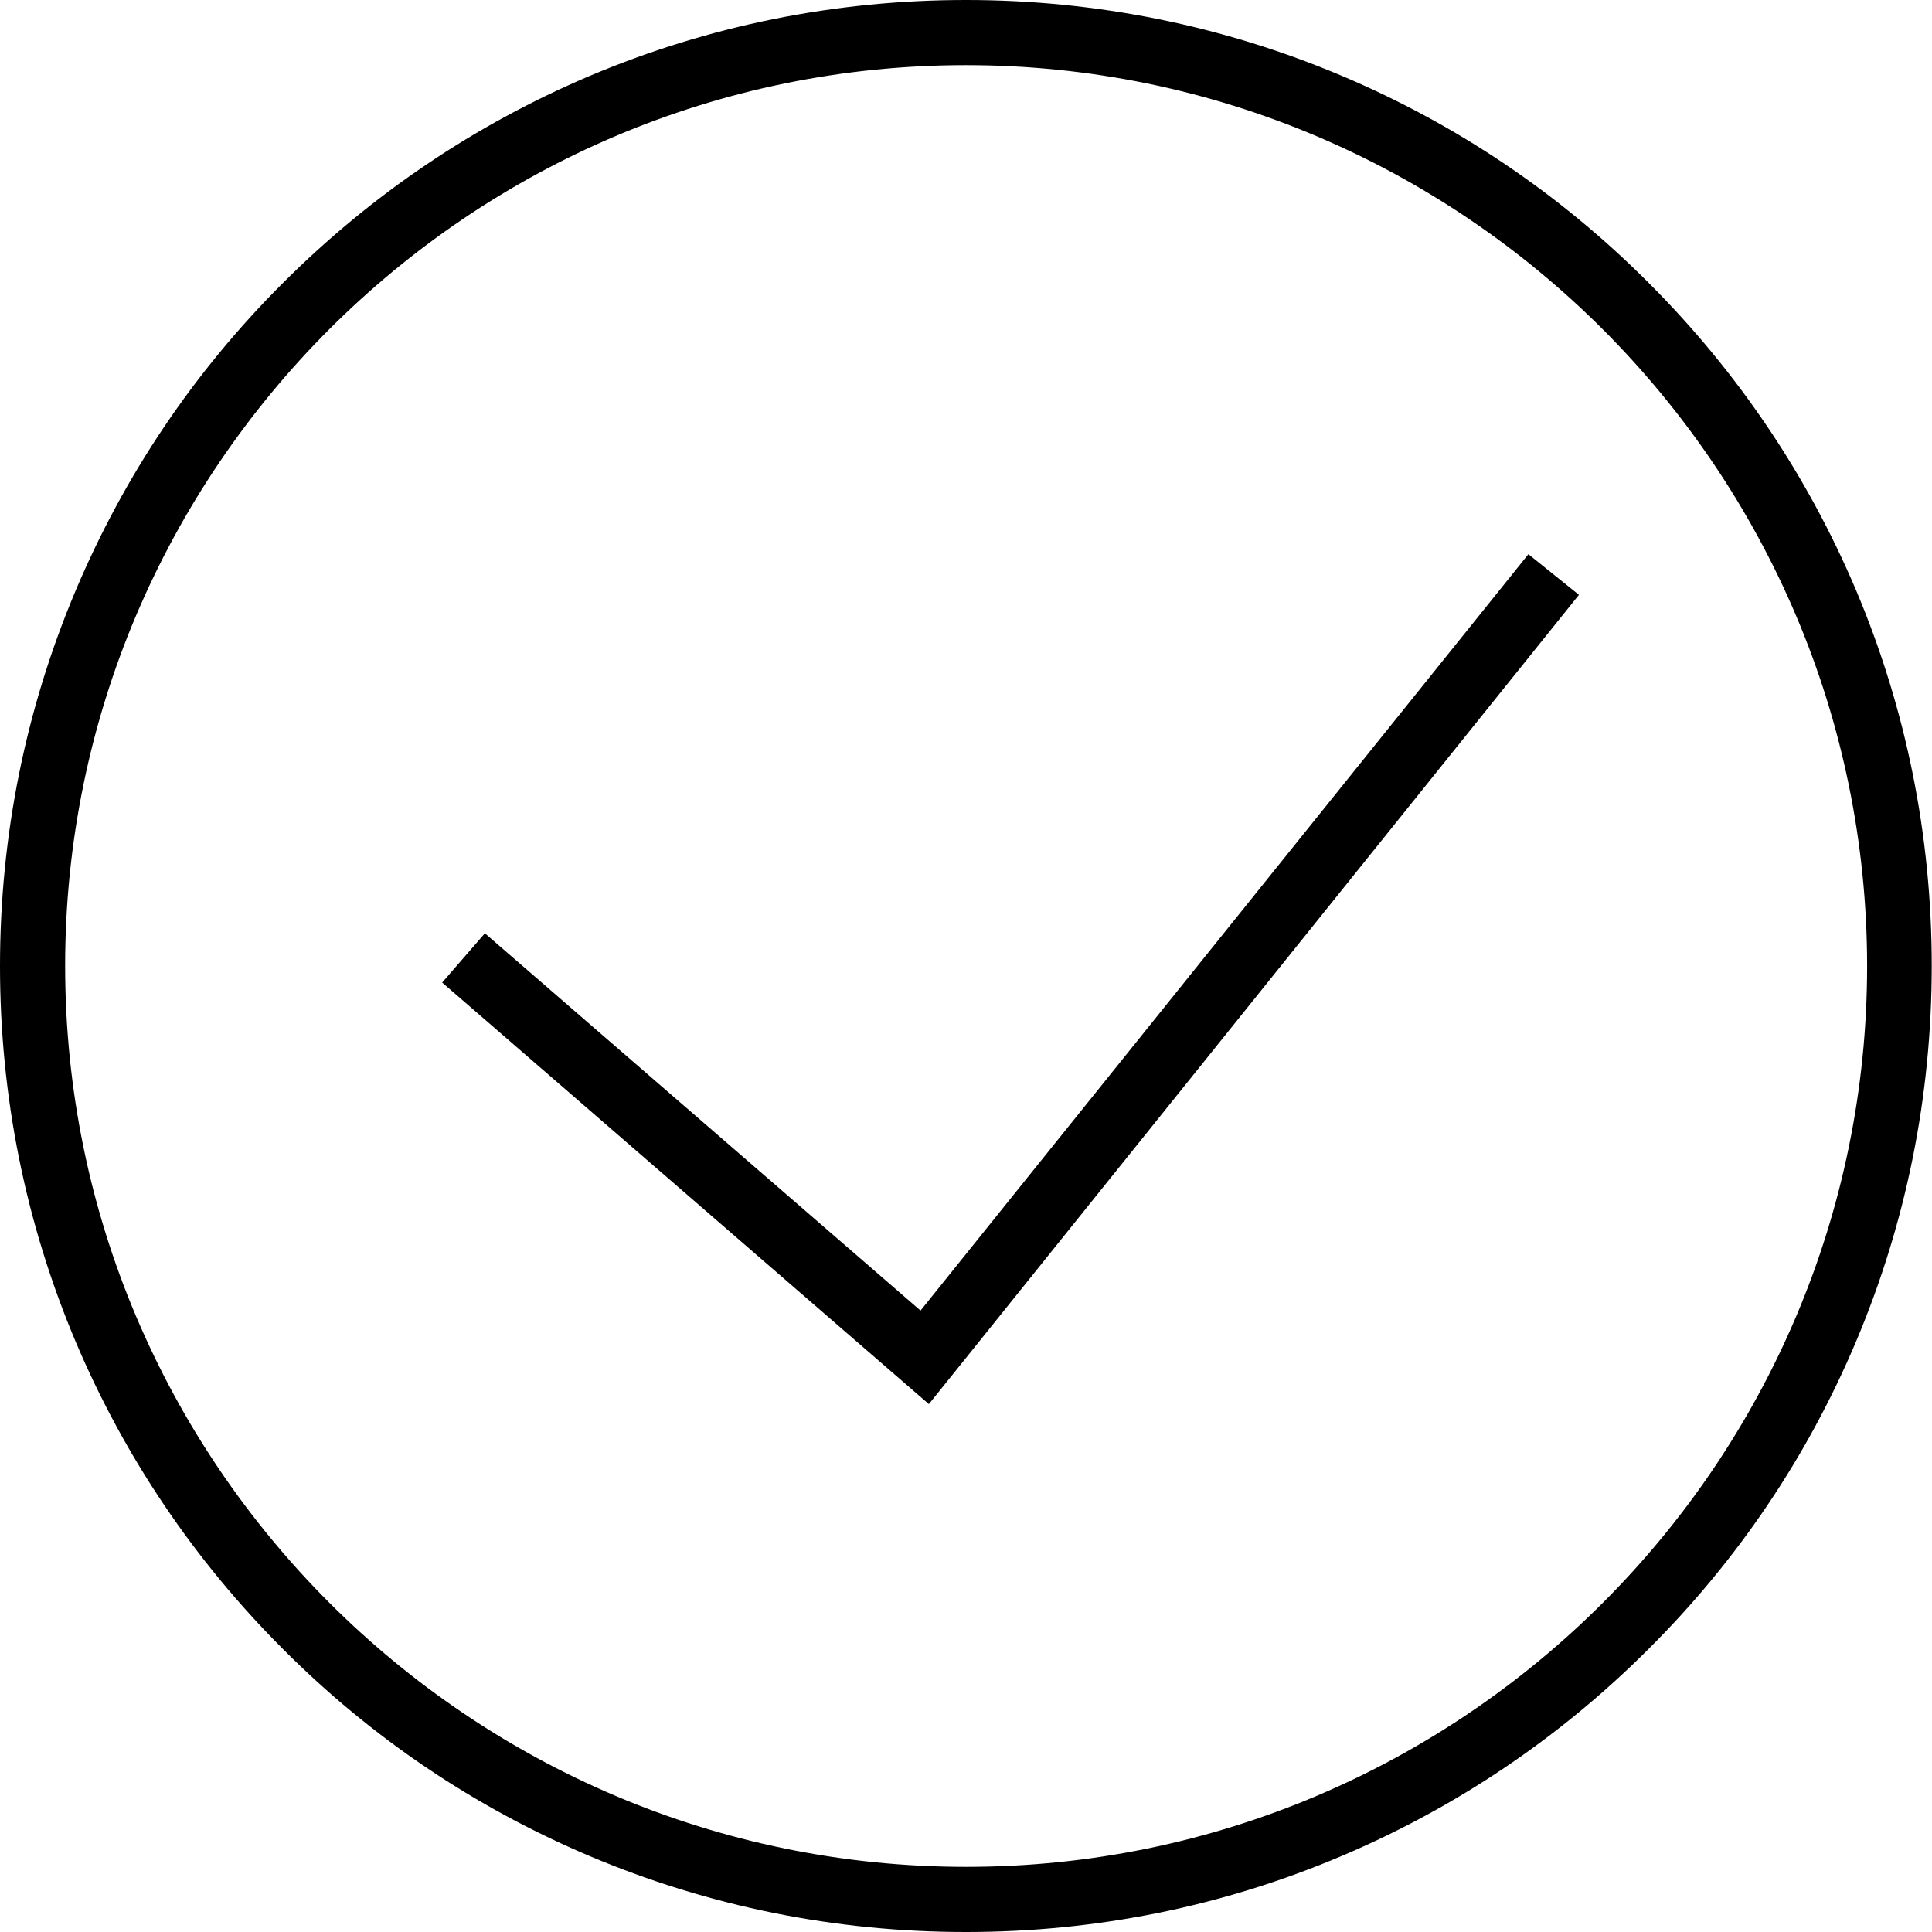 <svg xmlns="http://www.w3.org/2000/svg" viewBox="-37.1 -110.7 741.5 741.5"><path d="M333.6 630.8c-50 0-98.6-9.8-144.3-29.1-44.2-18.7-83.8-45.4-117.8-79.5-34-34-60.8-73.7-79.5-117.8-19.3-45.7-29.1-94.3-29.1-144.3s9.8-98.6 29.1-144.3C10.7 71.6 37.4 31.9 71.5-2.1c34-34 73.7-60.8 117.8-79.5 45.7-19.3 94.3-29.1 144.3-29.1 50 0 98.6 9.8 144.3 29.1 44.2 18.7 83.8 45.4 117.8 79.5 34 34 60.8 73.7 79.5 117.8 19.3 45.7 29.1 94.3 29.1 144.3s-9.8 98.6-29.1 144.3c-18.7 44.2-45.4 83.8-79.5 117.8-34 34-73.7 60.8-117.8 79.5-45.7 19.4-94.2 29.2-144.3 29.2zm0-716.5C143-85.7-12.1 69.4-12.1 260c0 190.7 155.1 345.8 345.8 345.8 190.7 0 345.8-155.1 345.8-345.8-.1-190.6-155.2-345.7-345.9-345.7z"/><path d="M319.4 428.2L132.6 266.4l16.4-18.9 167.2 144.8L549.5 102l19.4 15.6z"/></svg>
